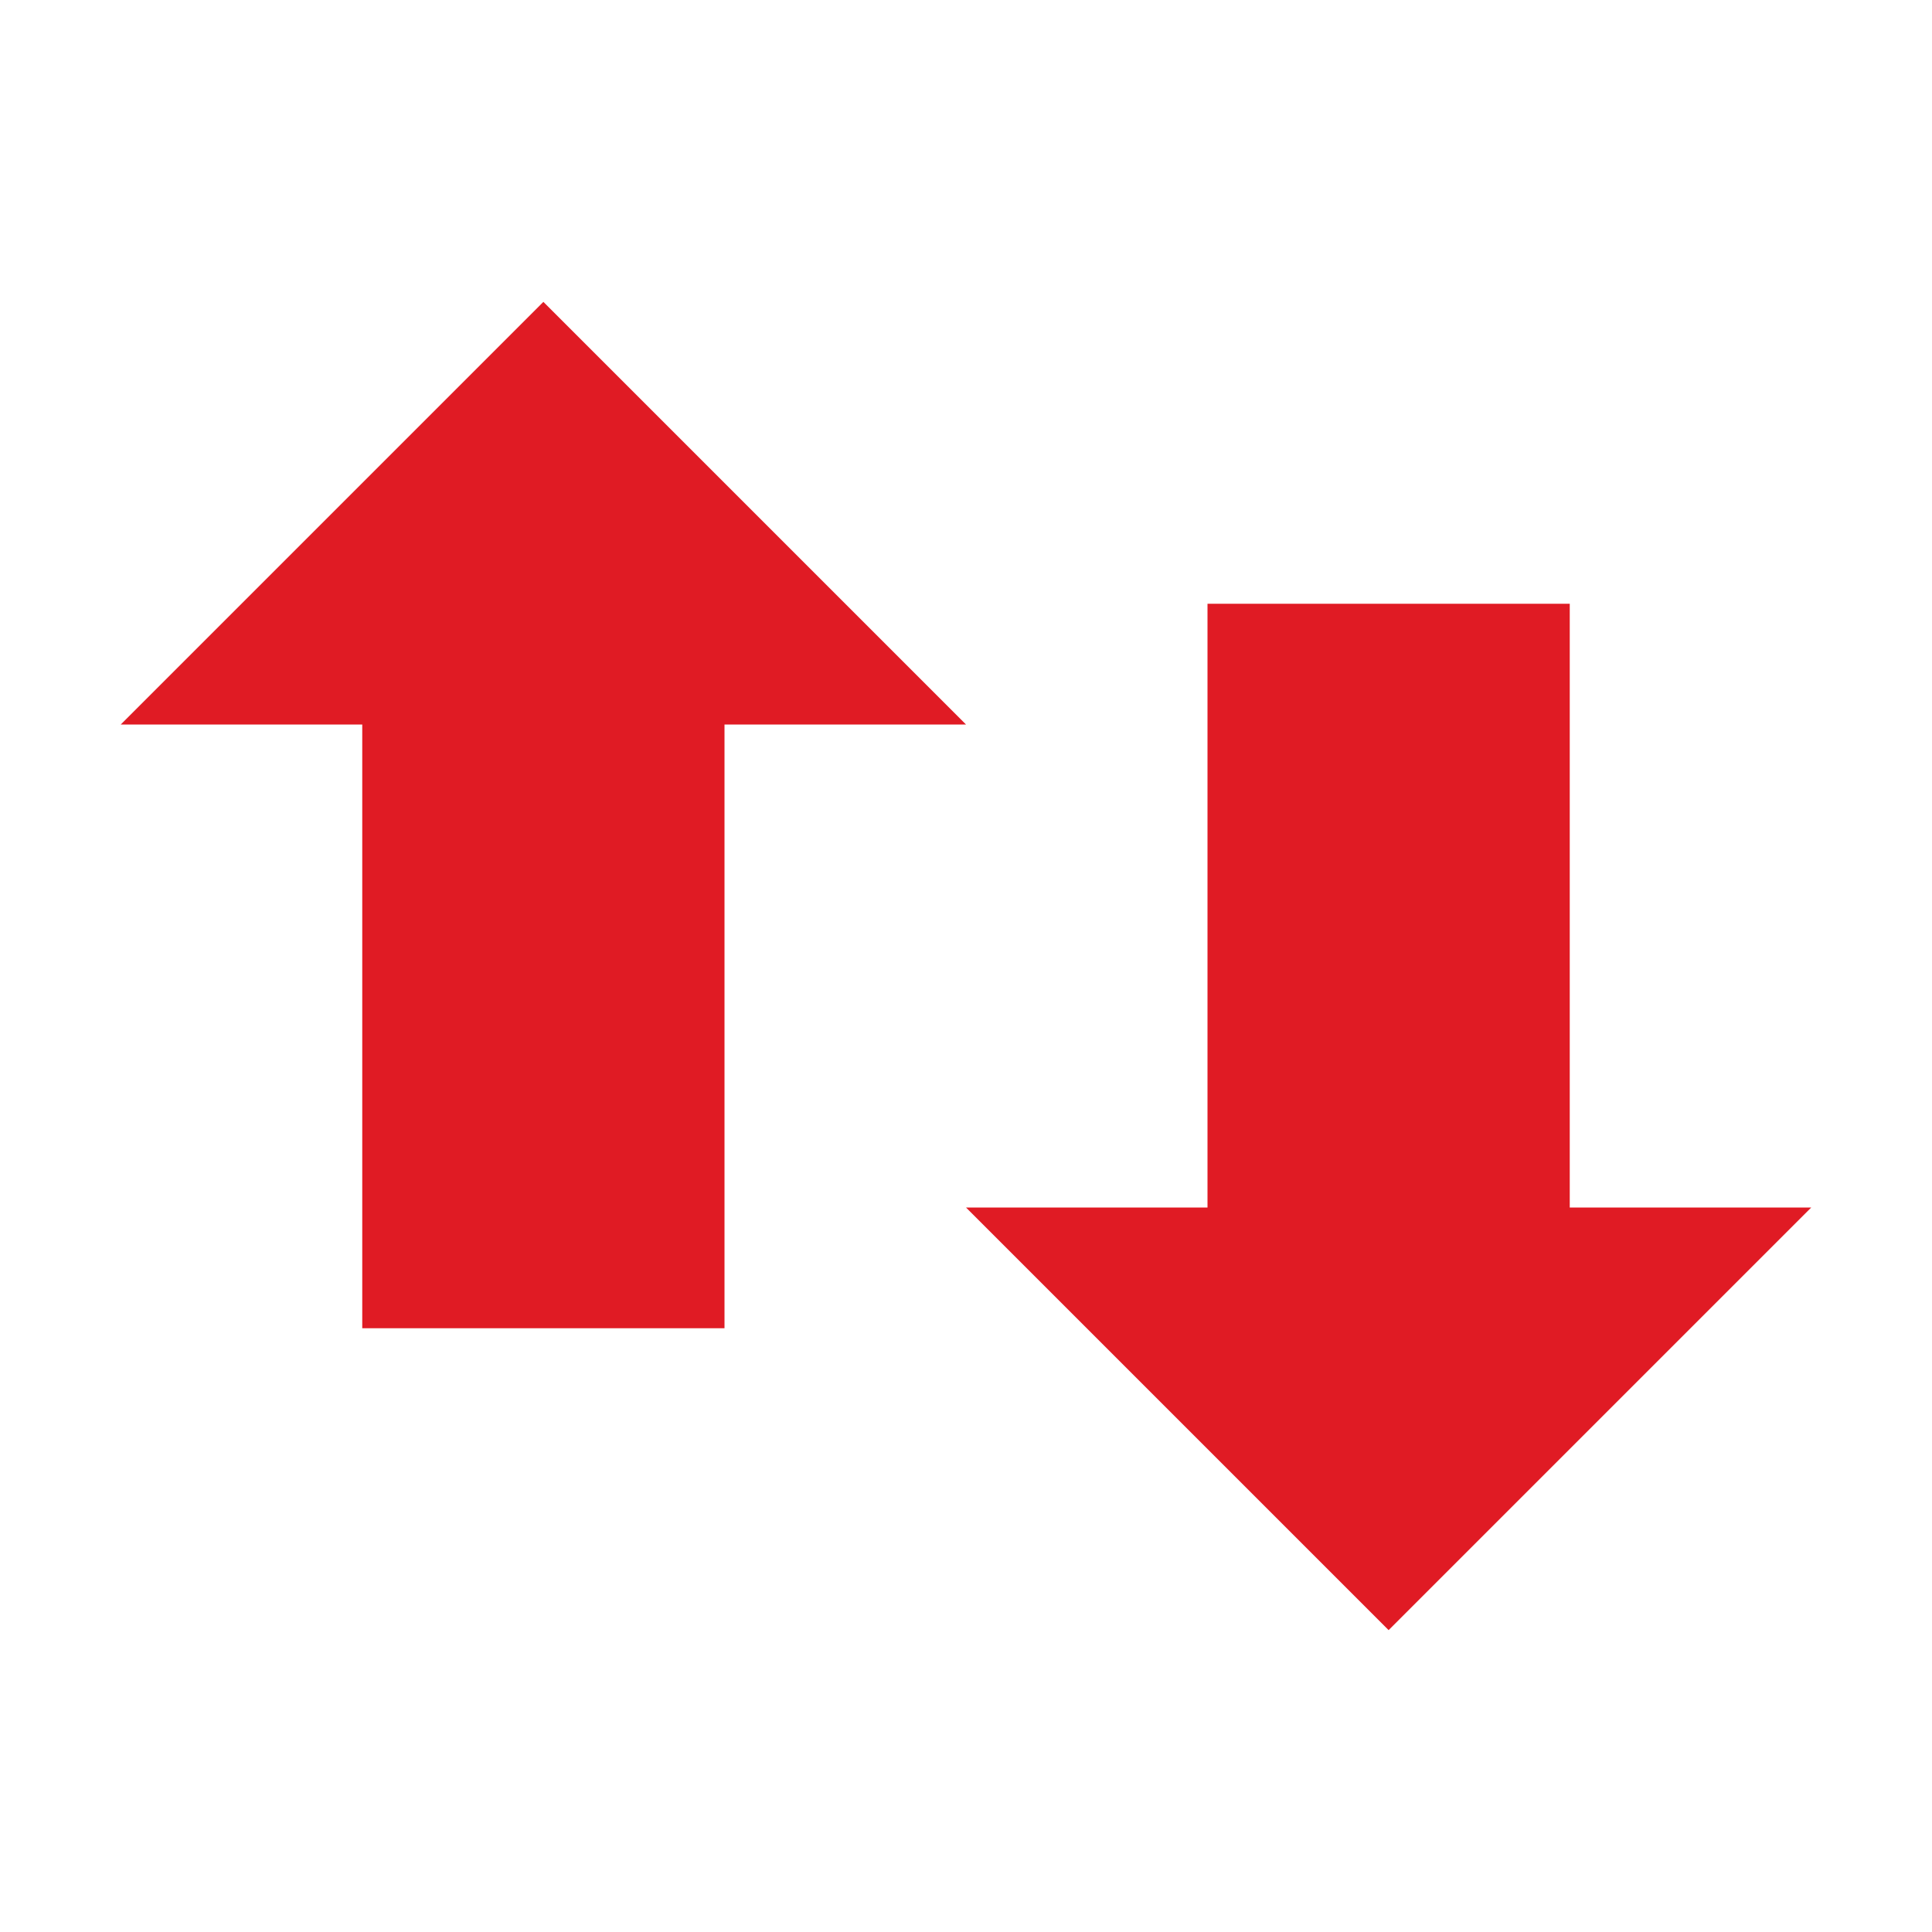 <svg viewBox="0 0 16 16" xmlns="http://www.w3.org/2000/svg">
 <path d="m8 6-3.5-3.5-3.5 3.5h2v5h3v-5z" fill="#e01b24" fill-rule="evenodd"/>
 <path d="m8 10 3.5 3.5 3.5-3.5h-2v-5h-3v5z" fill="#e01b24" fill-rule="evenodd"/>
</svg>
